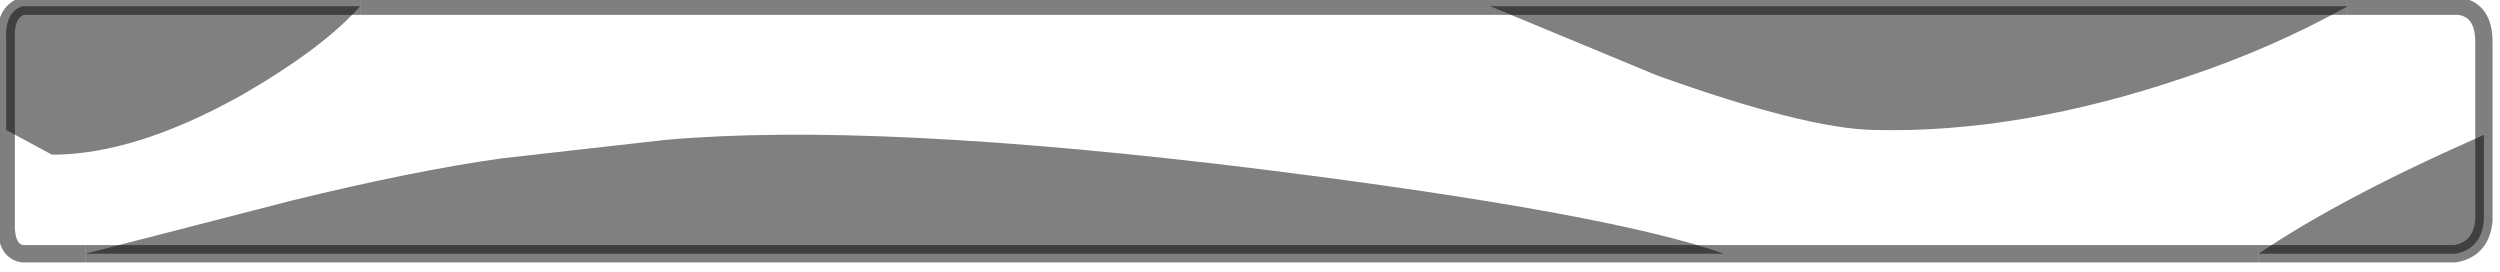 <?xml version="1.0" encoding="utf-8"?>
<svg version="1.1" id="Layer_1"
xmlns="http://www.w3.org/2000/svg"
xmlns:xlink="http://www.w3.org/1999/xlink"
width="101px" height="11px"
xml:space="preserve">
<g id="PathID_2562" transform="matrix(1, 0, 0, 1, 0.25, 0.25)">
<path style="fill:#808080;fill-opacity:1" d="M94.6 0Q91.55 1.7 88.1 2.85Q81.35 5.15 75.45 5Q72.7 4.95 66.7 2.8L59.95 0L94.6 0M0 1.3Q-0.05 0.25 0.65 0L14.3 0Q12.8 1.7 9.5 3.6Q5.2 6 1.85 6L0 5L0 1.3M3.2 10L11.55 7.85Q16.45 6.65 20 6.15L26.65 5.4Q35.1 4.65 50.8 6.6Q64.75 8.35 69.4 10L3.2 10M100.1 8.65Q100 9.8 98.95 10L91 10Q94.3 7.75 100.1 5.2L100.1 8.65" />
<path style="fill:none;stroke-width:0.7;stroke-linecap:butt;stroke-linejoin:bevel;stroke-miterlimit:3;stroke:#000000;stroke-opacity:0.502" d="M94.6 0L59.95 0L14.3 0" />
<path style="fill:none;stroke-width:0.7;stroke-linecap:butt;stroke-linejoin:bevel;stroke-miterlimit:3;stroke:#000000;stroke-opacity:0.502" d="M0 5L0 9Q0.05 9.9 0.65 10L3.2 10" />
<path style="fill:none;stroke-width:0.7;stroke-linecap:butt;stroke-linejoin:bevel;stroke-miterlimit:3;stroke:#000000;stroke-opacity:0.502" d="M69.4 10L91 10" />
<path style="fill:none;stroke-width:0.7;stroke-linecap:butt;stroke-linejoin:bevel;stroke-miterlimit:3;stroke:#000000;stroke-opacity:0.502" d="M100.1 5.2L100.1 1.45Q100.1 0.15 99.1 0L94.6 0" />
<path style="fill:none;stroke-width:0.7;stroke-linecap:butt;stroke-linejoin:bevel;stroke-miterlimit:3;stroke:#000000;stroke-opacity:0.502" d="M91 10L98.95 10Q100 9.8 100.1 8.65L100.1 5.2" />
<path style="fill:none;stroke-width:0.7;stroke-linecap:butt;stroke-linejoin:bevel;stroke-miterlimit:3;stroke:#000000;stroke-opacity:0.502" d="M14.3 0L0.65 0Q-0.05 0.25 0 1.3L0 5" />
<path style="fill:none;stroke-width:0.7;stroke-linecap:butt;stroke-linejoin:bevel;stroke-miterlimit:3;stroke:#000000;stroke-opacity:0.502" d="M3.2 10L69.4 10" />
</g>
</svg>
